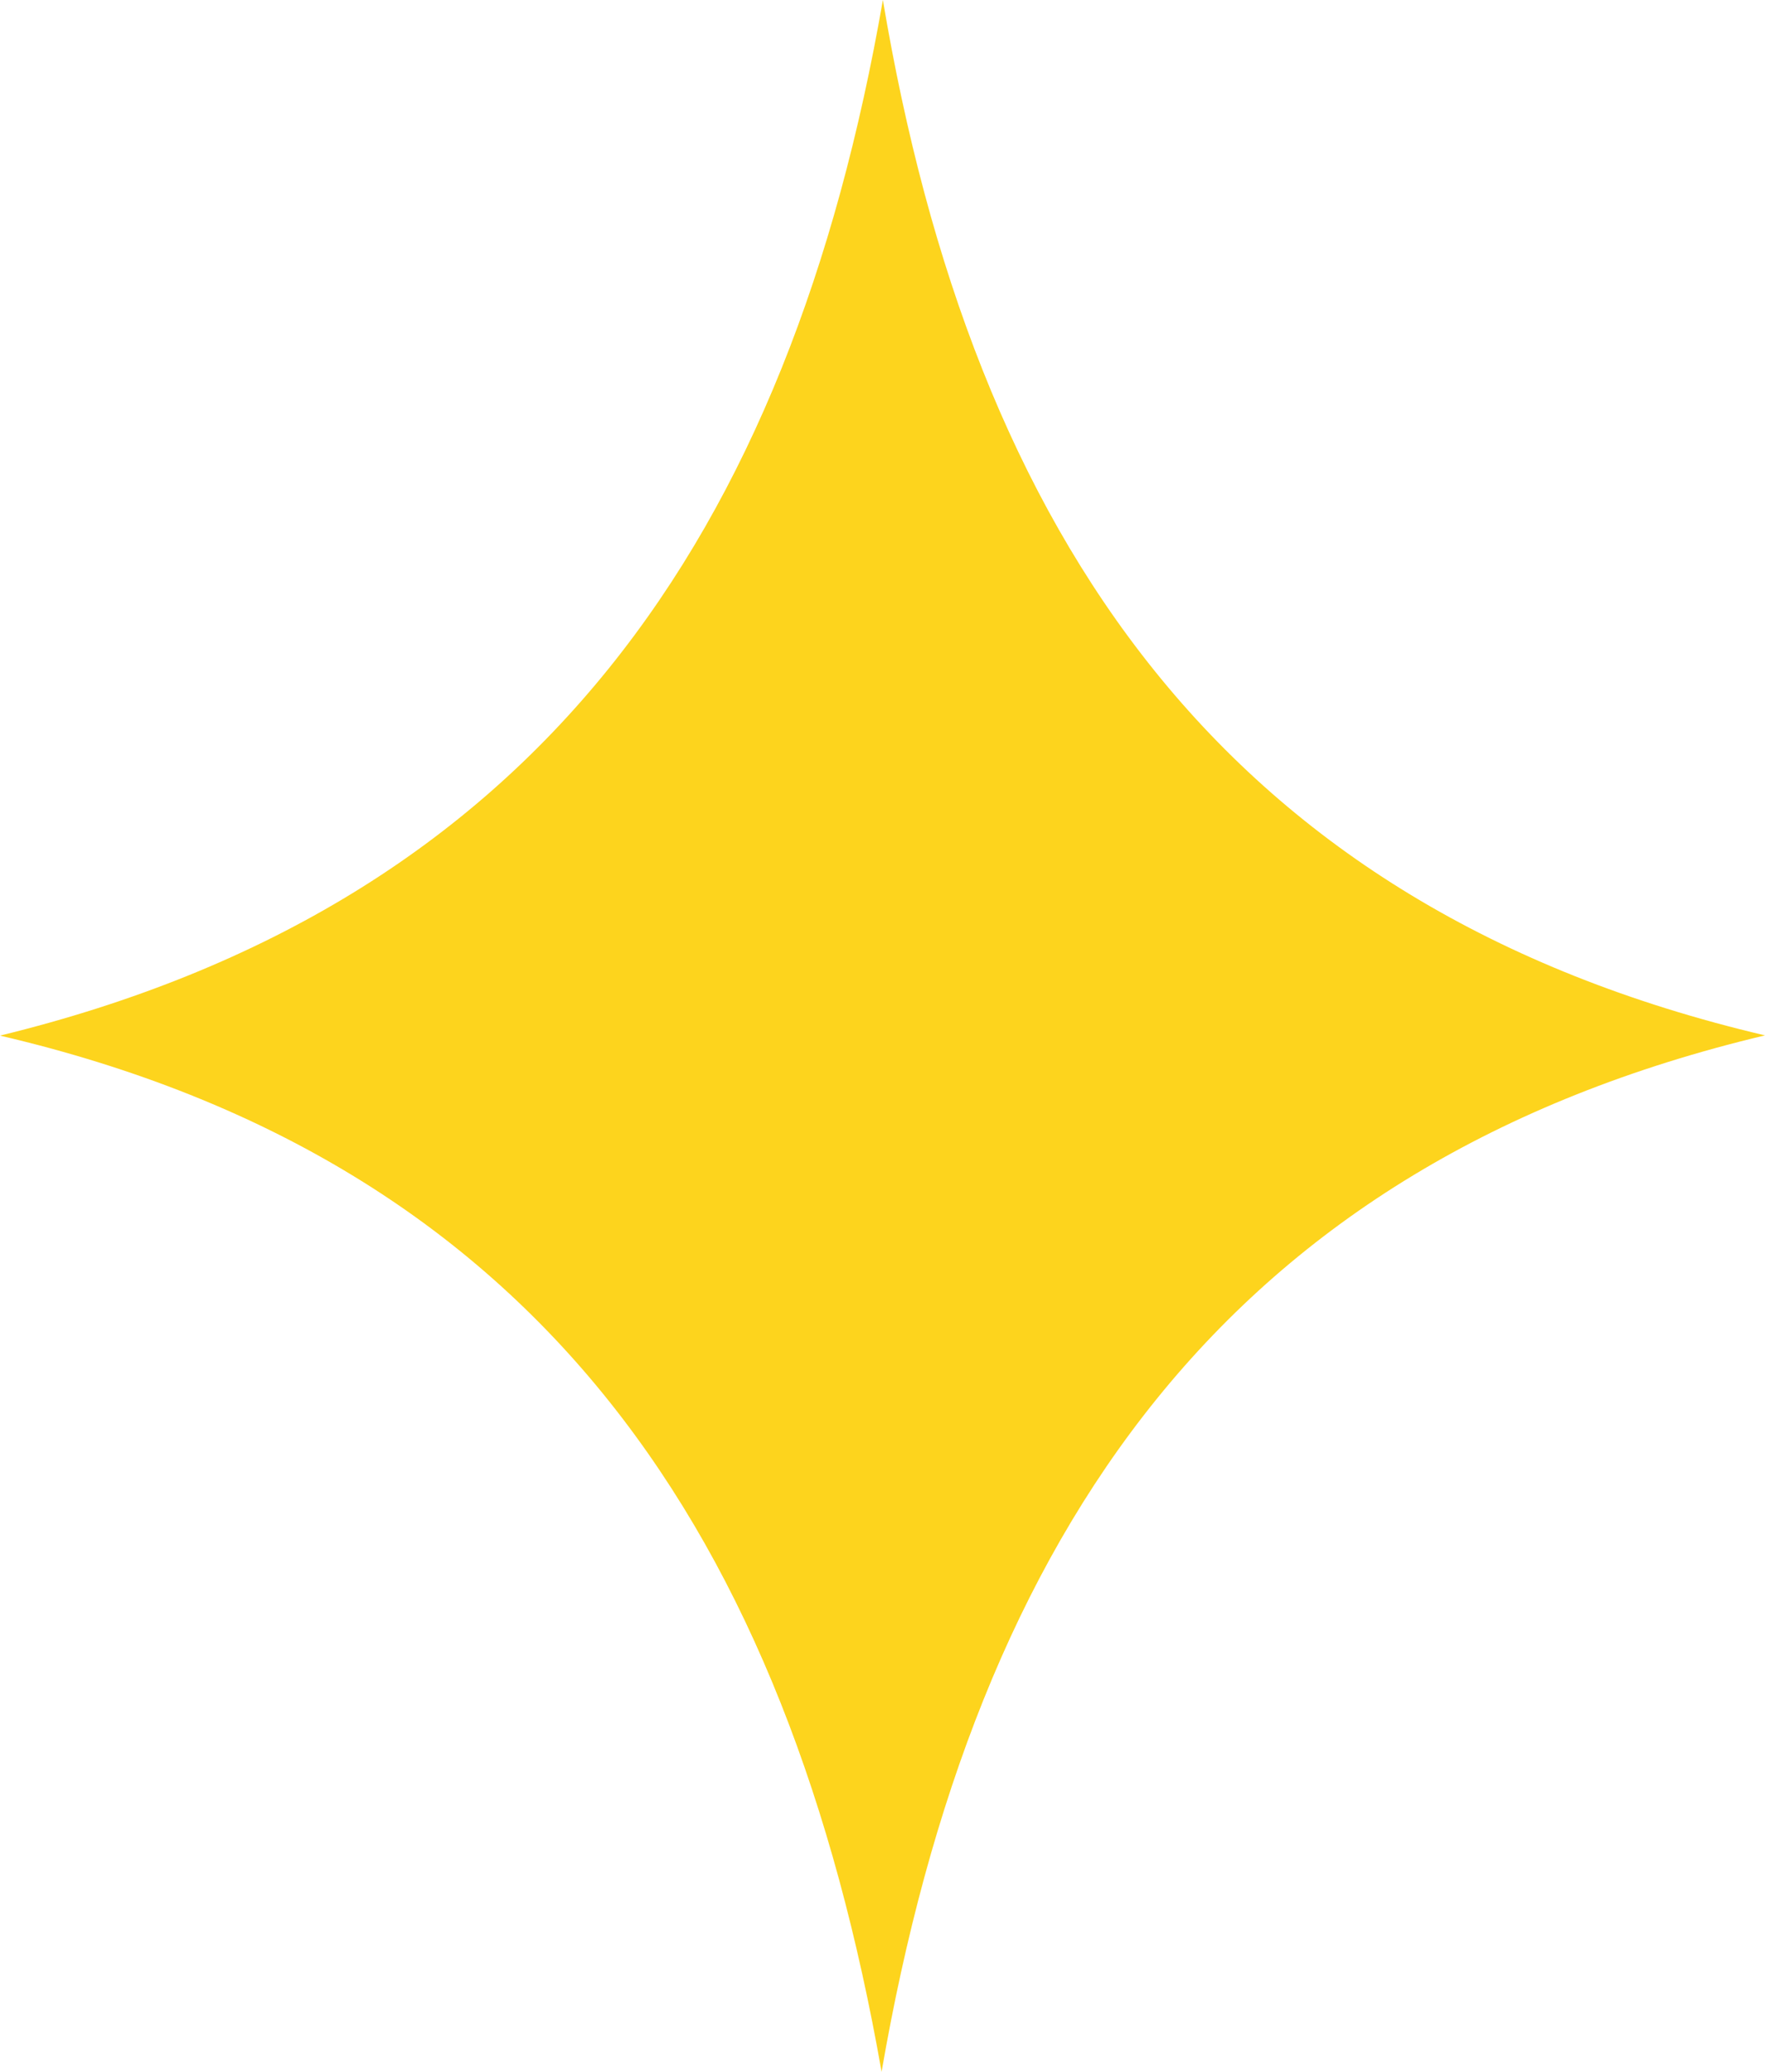 <svg width="23" height="27" viewBox="0 0 23 27" fill="none" xmlns="http://www.w3.org/2000/svg">
<path d="M11.488 27C10.269 20.065 7.081 15.15 0 13.496C7.024 11.783 10.297 6.946 11.505 0C12.678 6.977 15.937 11.832 23 13.493C16 15.157 12.706 19.952 11.488 27Z" fill="#FDD41D"/>
</svg>
